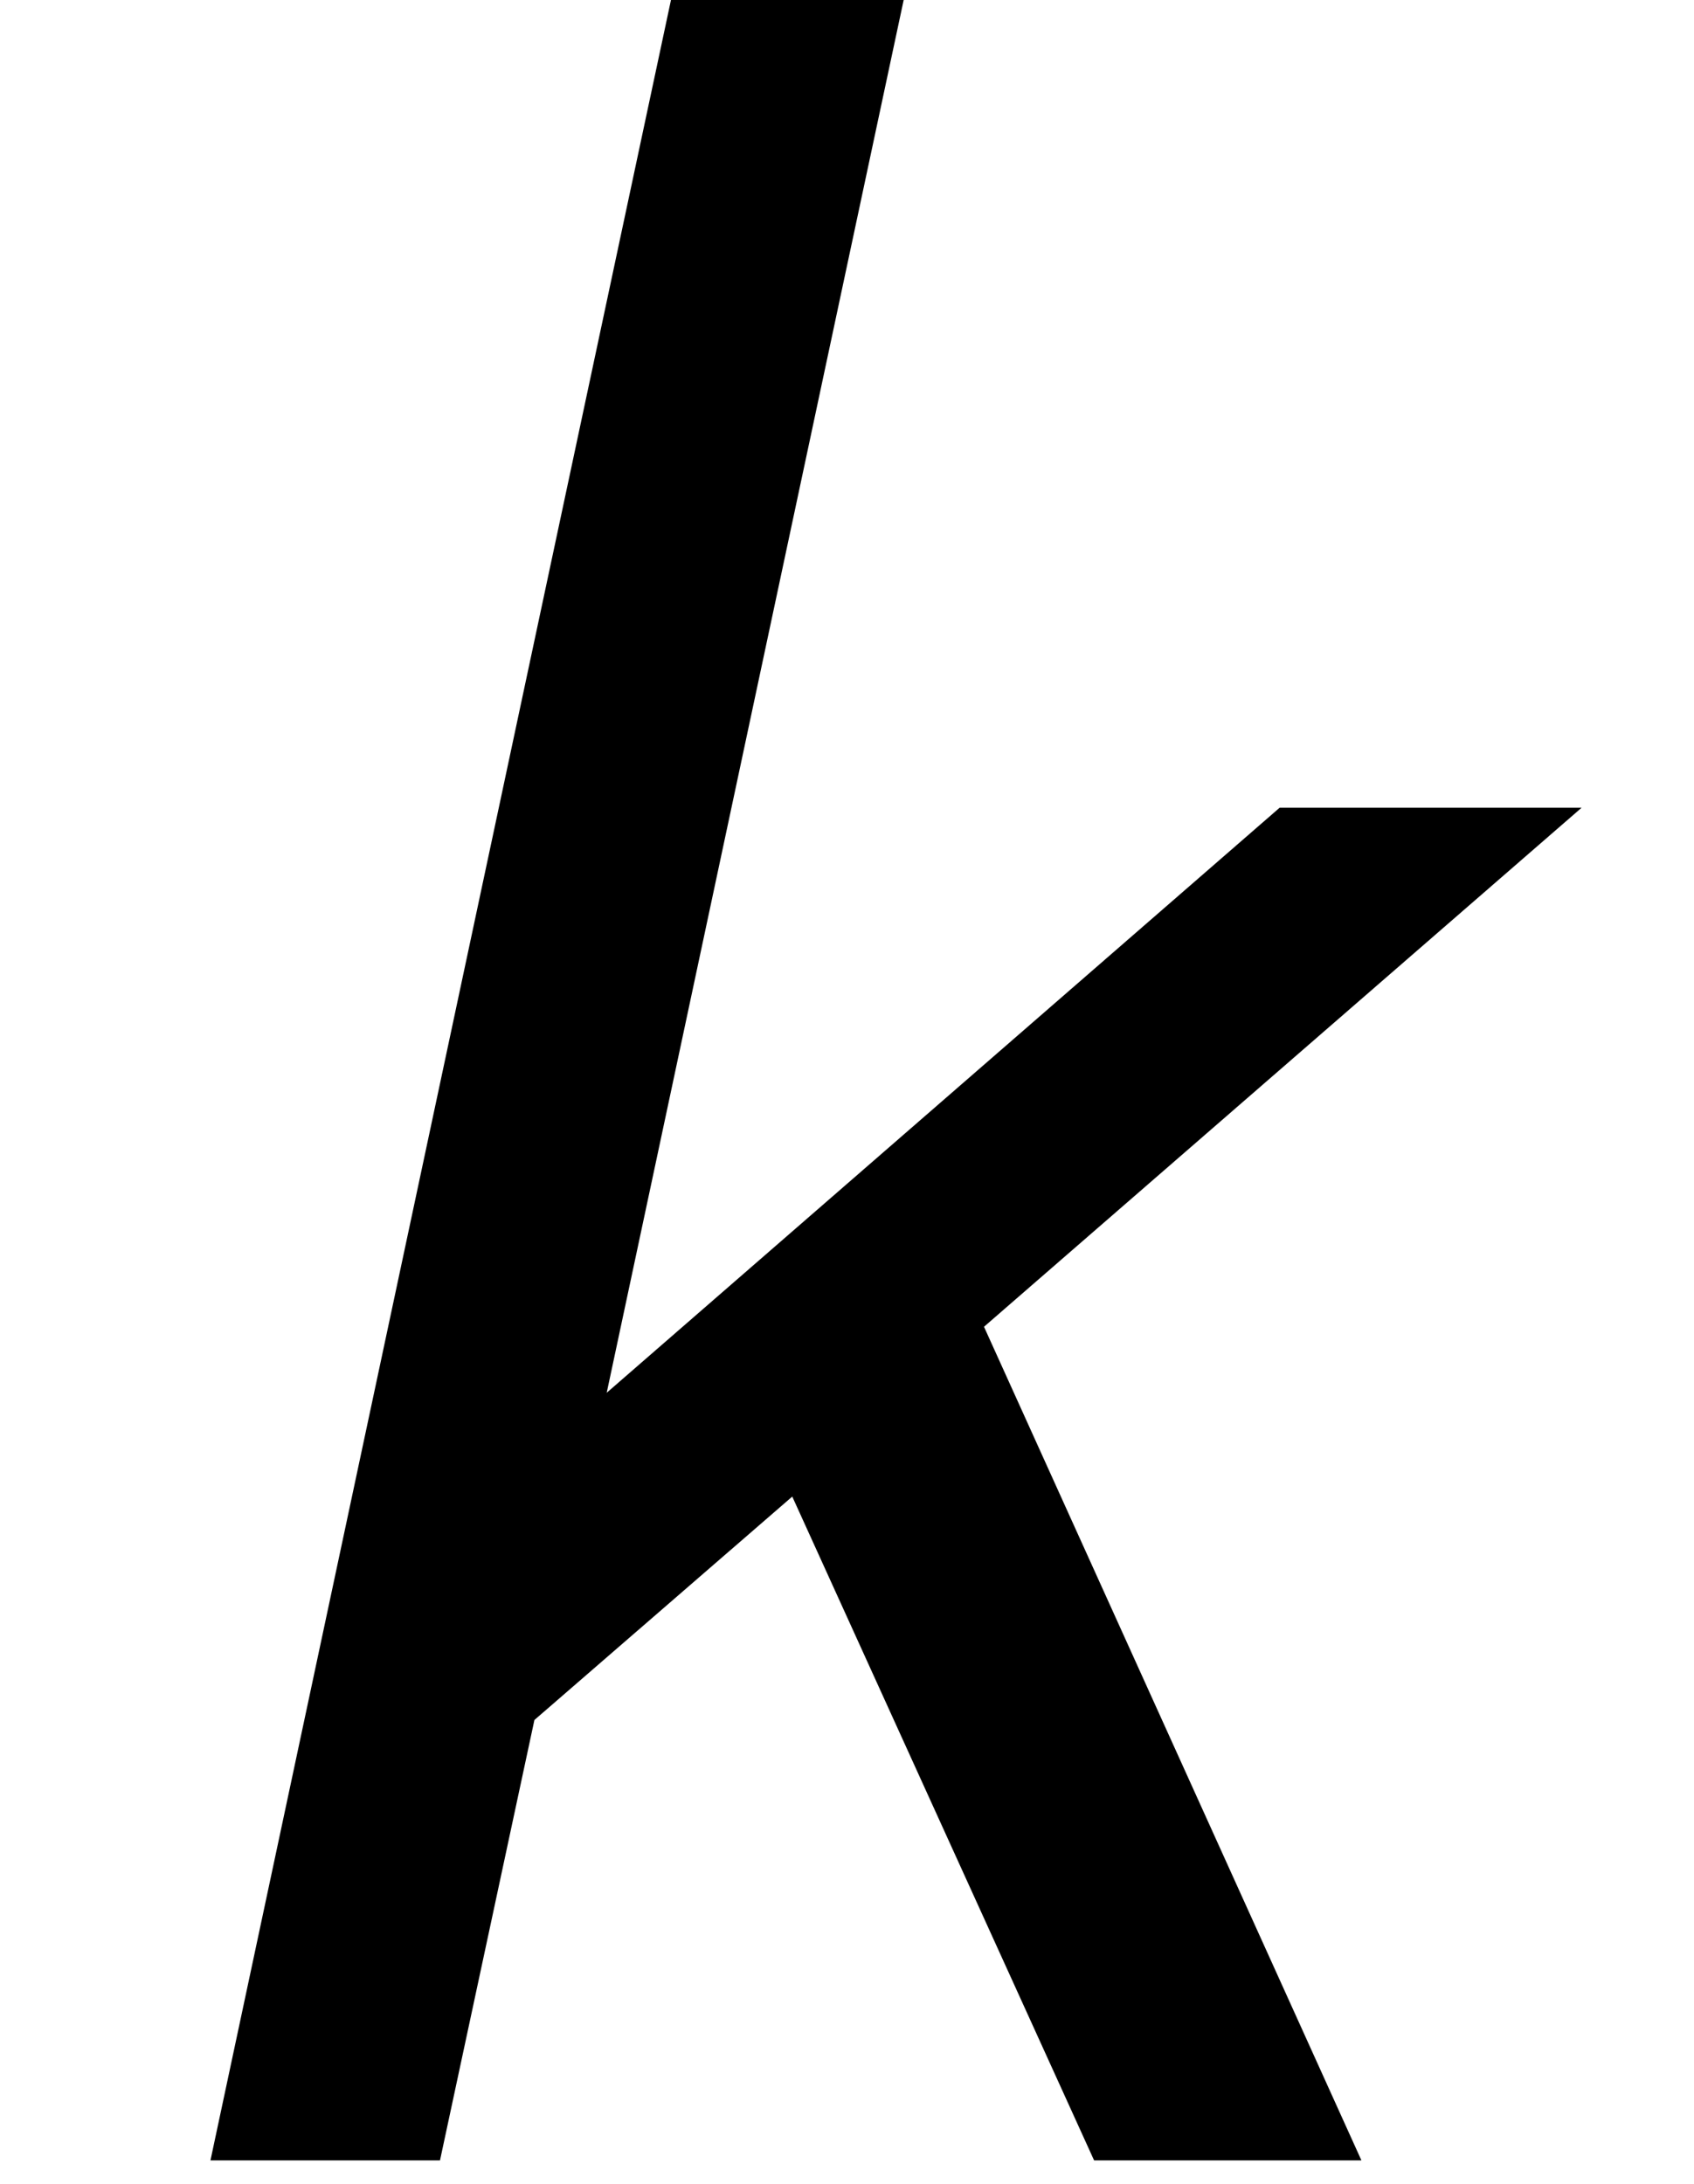 <?xml version='1.0' encoding='ISO-8859-1'?>
<!DOCTYPE svg PUBLIC "-//W3C//DTD SVG 1.1//EN" "http://www.w3.org/Graphics/SVG/1.1/DTD/svg11.dtd">
<!-- This file was generated by dvisvgm 1.2.2 (x86_64-unknown-linux-gnu) -->
<!-- Fri Nov 25 01:14:59 2016 -->
<svg height='19.451pt' version='1.1' viewBox='0 0 15.091 19.451' width='15.091pt' xmlns='http://www.w3.org/2000/svg' xmlns:xlink='http://www.w3.org/1999/xlink'>
<defs>
<path d='M7.986 -6.593L12.714 -10.698H10.325L5.001 -6.071L7.389 -17.267H5.548L1.866 0H3.682L4.429 -3.483L6.469 -5.25L8.857 0H10.972L7.986 -6.593Z' id='g0-107'/>
</defs>
<g id='page1' transform='matrix(1.126 0 0 1.126 -63.986 -61.02)'>
<use x='56.625' xlink:href='#g0-107' y='71.278'/>
</g>
</svg>
